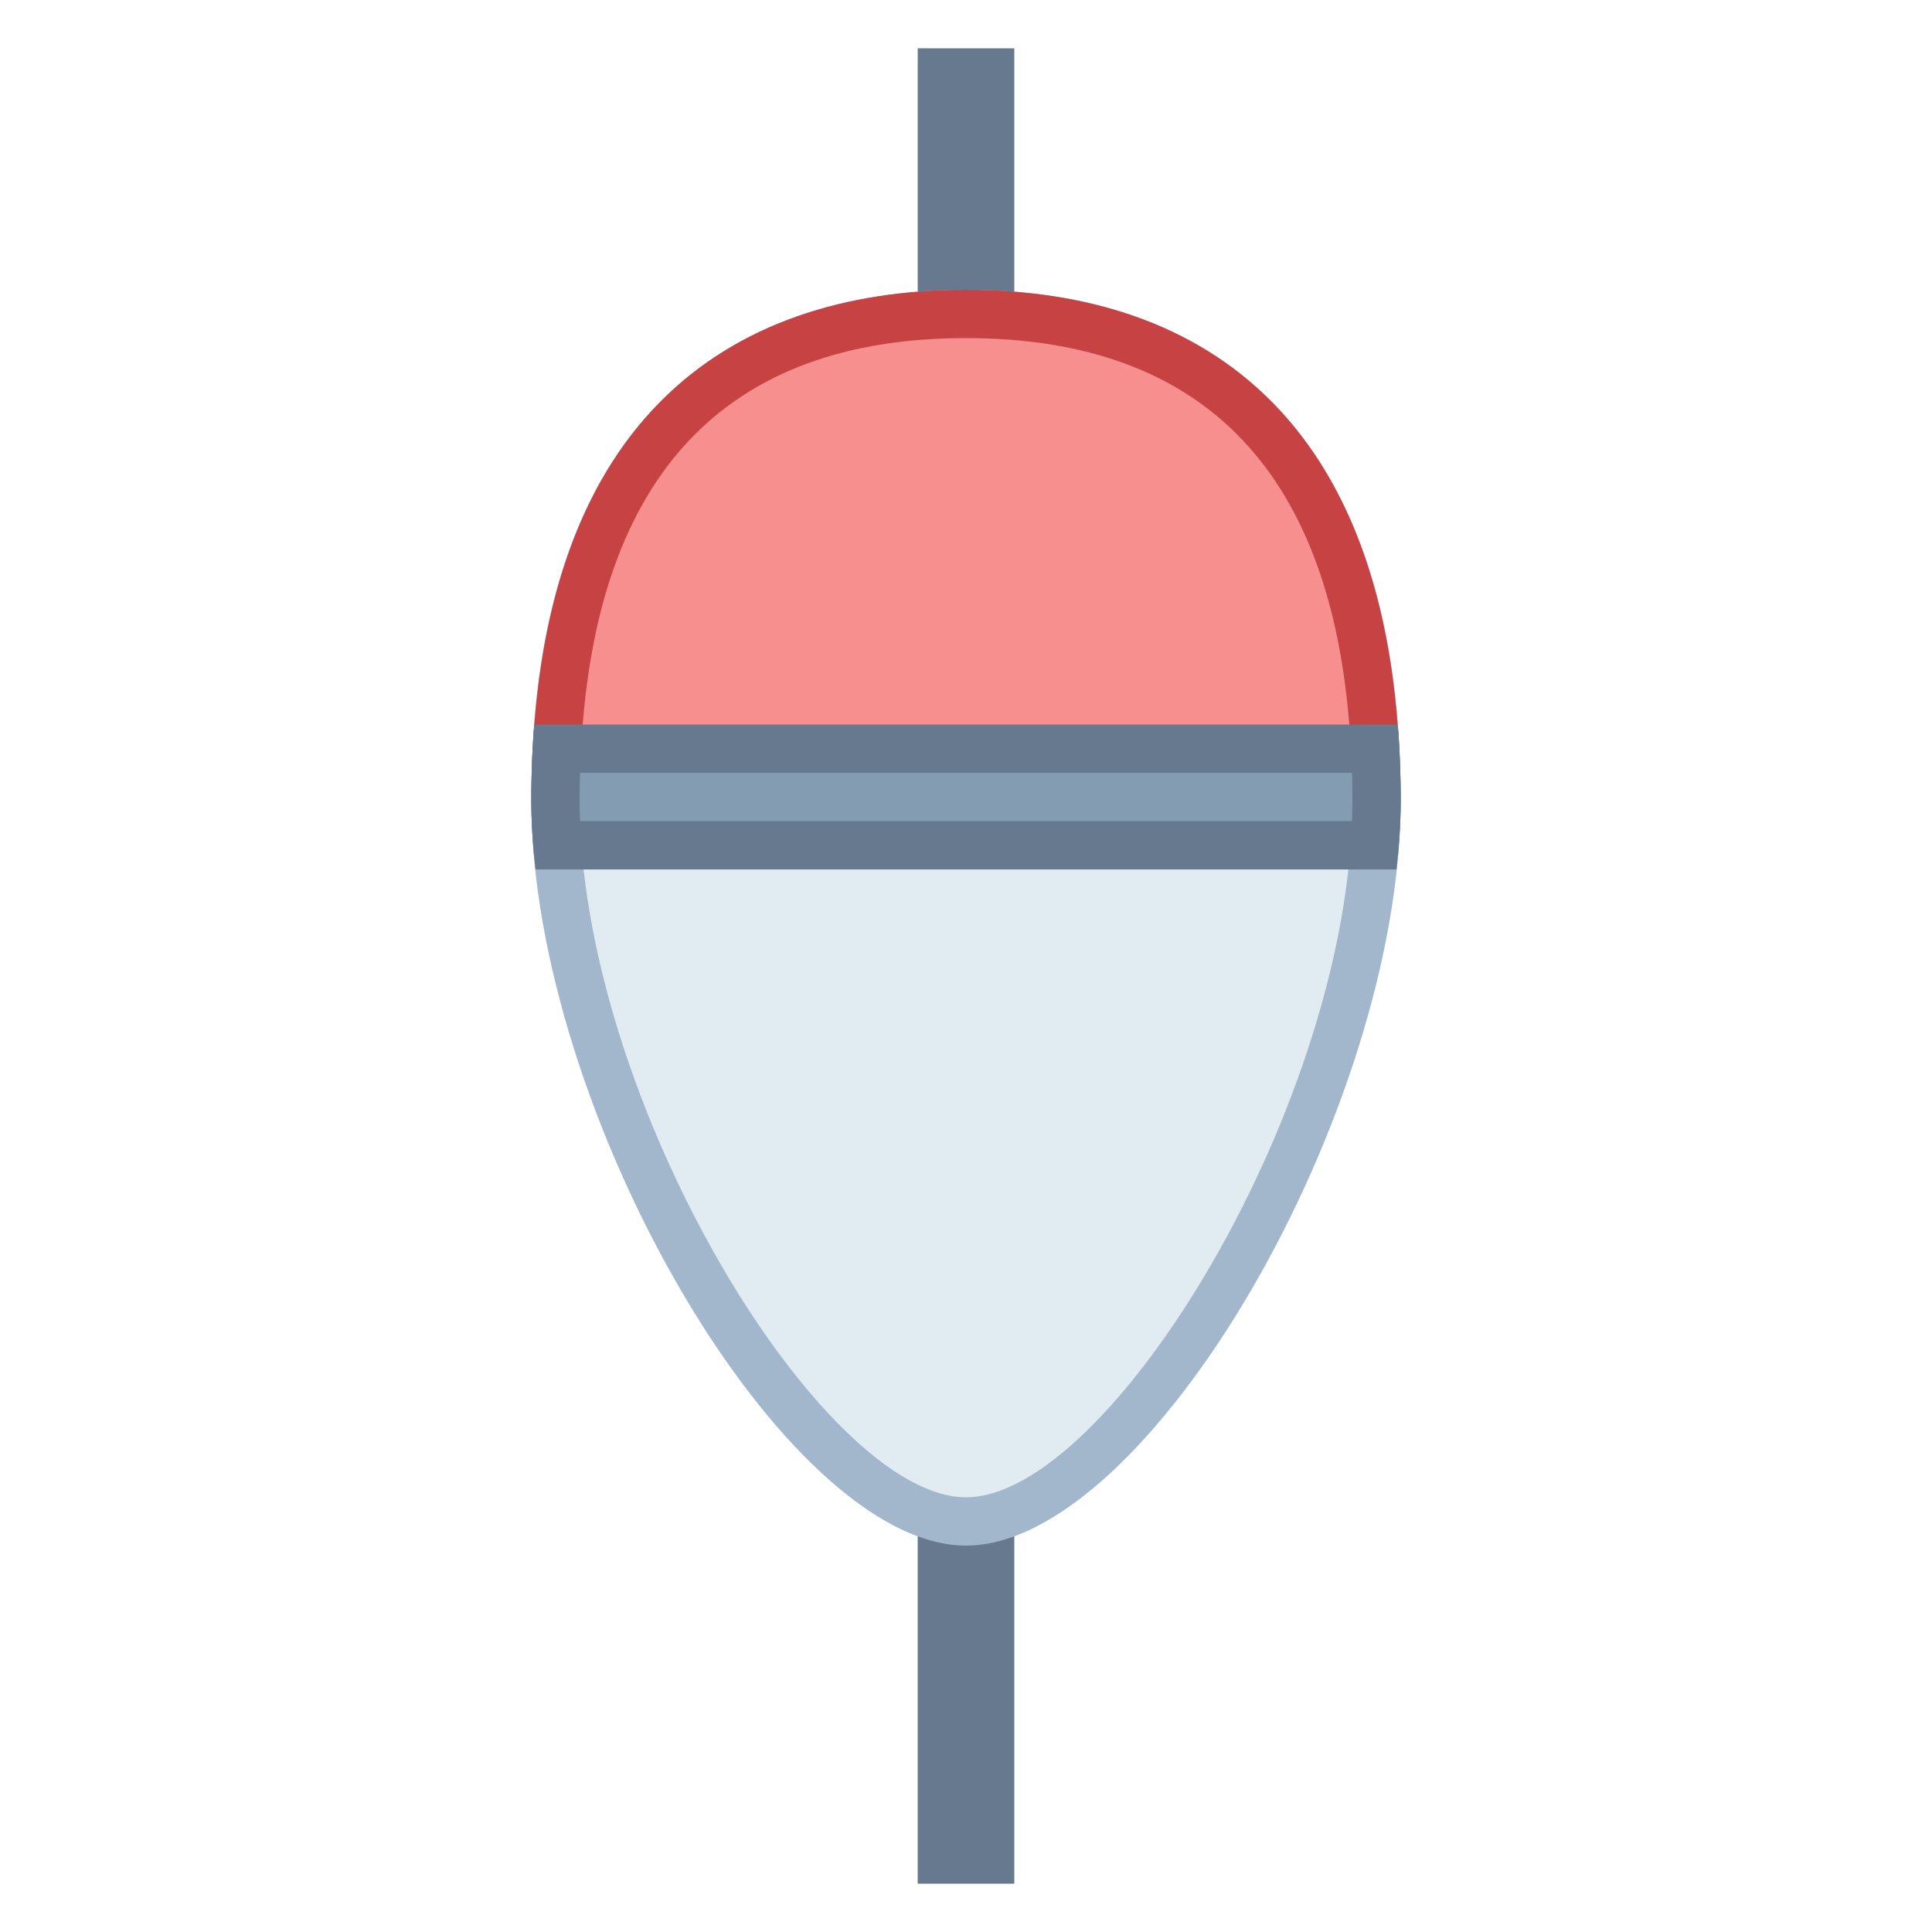 <svg viewBox="0 0 40 40" xmlns="http://www.w3.org/2000/svg"><path fill="#839cb2" d="M19.5 1.5h1v37h-1z"></path><path d="M20 2v36V2m1-1h-2v38h2V1z" fill="#66798f"></path><path d="M20 31.5c-3.23 0-8.5-8.345-8.5-14.938C11.5 8.246 16.123 6.5 20 6.5s8.5 1.746 8.5 10.063c0 6.592-5.27 14.937-8.5 14.937z" fill="#e1ebf2"></path><path d="M20 7c5.308 0 8 3.217 8 9.563C28 22.794 22.968 31 20 31s-8-8.206-8-14.438C12 10.217 14.692 7 20 7m0-1c-4.991 0-9 2.762-9 10.563C11 23.008 16.235 32 20 32s9-8.992 9-15.438C29 8.762 24.991 6 20 6z" fill="#a3b7cc"></path><path d="M11.515 15.9c.243-7.752 4.724-9.4 8.485-9.4s8.242 1.647 8.485 9.4h-16.97z" fill="#f78f8f"></path><path d="M20 7c4.967 0 7.643 2.825 7.963 8.4H12.037C12.357 9.825 15.033 7 20 7m0-1c-4.955 0-8.937 2.729-8.995 10.4h17.989C28.937 8.729 24.955 6 20 6z" fill="#c74343"></path><g><path d="M11.52 17.2a11.47 11.47 0 01-.02-.637c0-.331.008-.651.023-.962h16.953c.015.312.023.632.023.962 0 .209-.007.422-.02.637H11.52z" fill="#839cb2"></path><path d="M27.995 16.1c.003.154.005.307.005.463l-.001.137H12.001L12 16.563c0-.155.002-.309.005-.463h15.99m.953-1H11.052A20.7 20.7 0 0011 16.563c0 .371.022.752.055 1.137h17.89c.033-.386.055-.767.055-1.137 0-.51-.019-.996-.052-1.463z" fill="#66798f"></path></g><g><path d="M11.542 17.5a11.578 11.578 0 01-.042-.938c0-.367.011-.72.031-1.063h16.938c.02.343.031.695.031 1.063 0 .284-.014.594-.042.938H11.542z" fill="#839cb2"></path><path d="M27.991 16c.006.19.009.377.009.563 0 .139-.003.284-.01.438H12.01a9.64 9.64 0 01-.01-.438c0-.186.003-.372.009-.563h15.982m.946-1H11.063A19.92 19.92 0 0011 16.563c0 .466.035.949.087 1.438h17.826c.052-.49.087-.972.087-1.438 0-.548-.024-1.064-.063-1.563z" fill="#66798f"></path></g></svg>